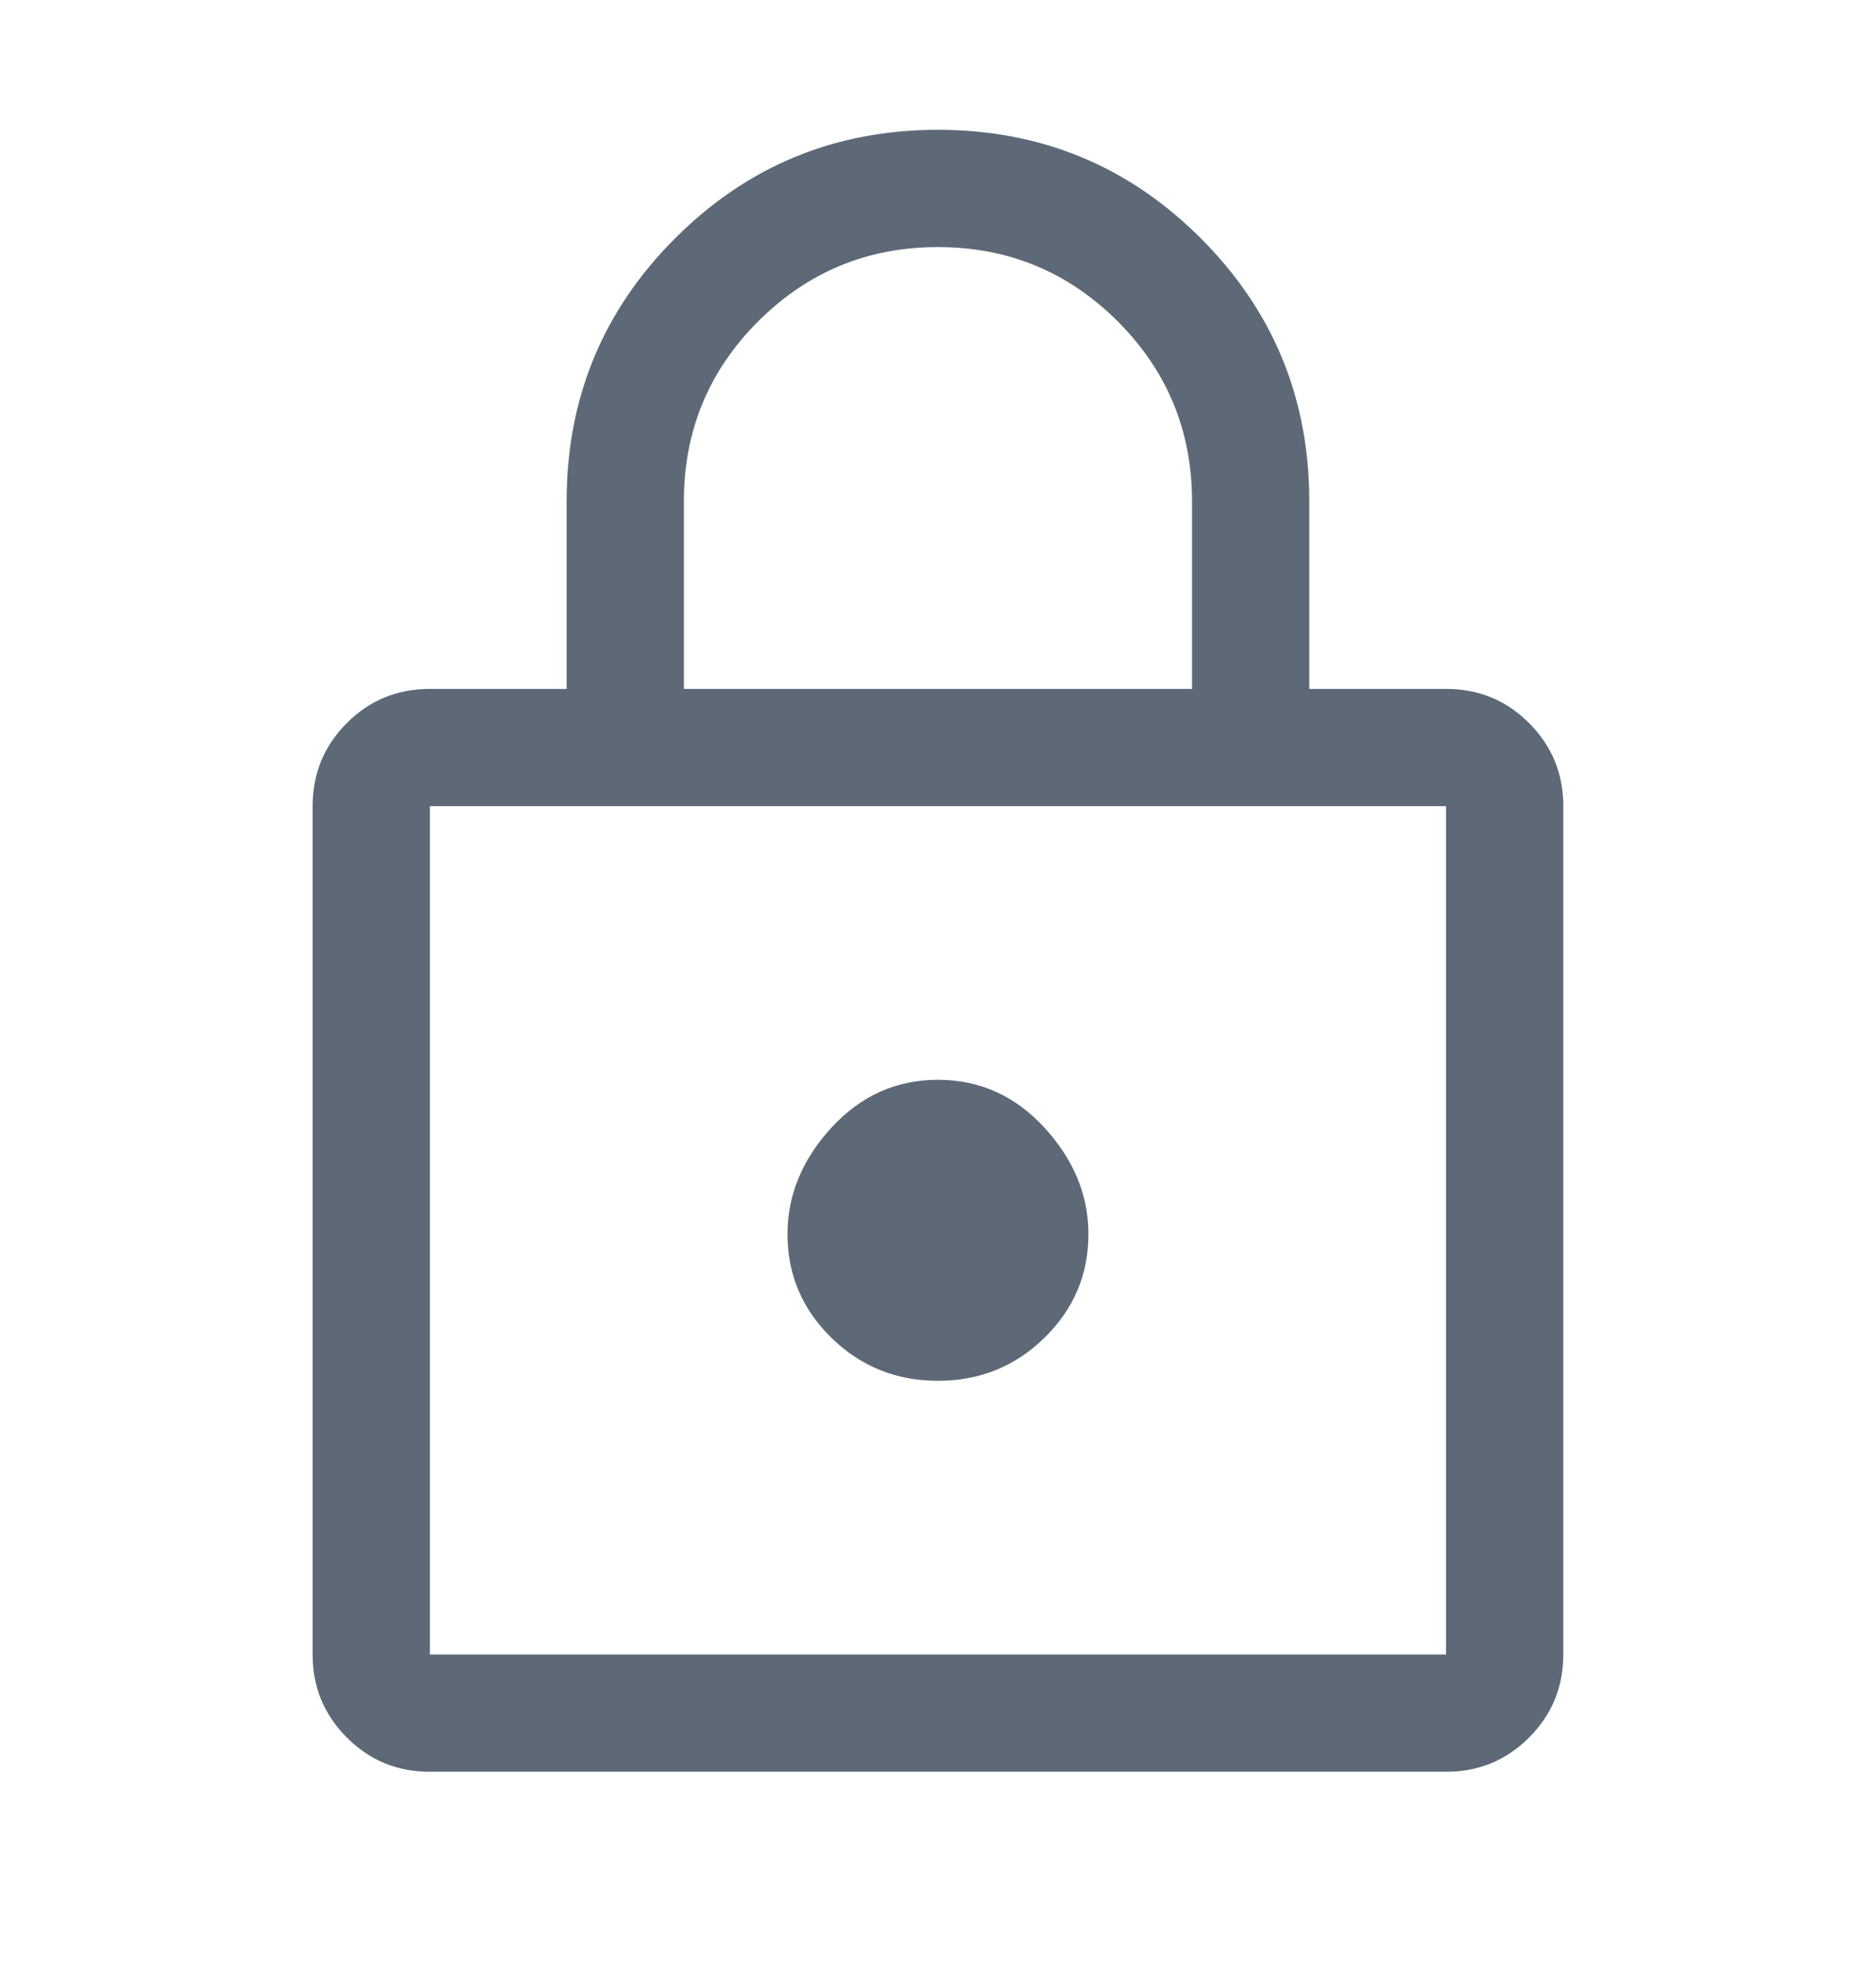 <svg width="22" height="23" viewBox="0 0 22 23" fill="none" xmlns="http://www.w3.org/2000/svg">
<path d="M5.041 20.773C4.659 20.773 4.334 20.639 4.067 20.371C3.8 20.104 3.666 19.779 3.666 19.398V9.452C3.666 9.07 3.8 8.745 4.067 8.478C4.334 8.21 4.659 8.077 5.041 8.077H6.645V5.877C6.645 4.67 7.069 3.642 7.917 2.794C8.765 1.946 9.792 1.522 10.999 1.522C12.206 1.522 13.234 1.946 14.082 2.794C14.93 3.642 15.354 4.67 15.354 5.877V8.077H16.958C17.34 8.077 17.664 8.21 17.932 8.478C18.199 8.745 18.333 9.07 18.333 9.452V19.398C18.333 19.779 18.199 20.104 17.932 20.371C17.664 20.639 17.34 20.773 16.958 20.773H5.041ZM5.041 19.398H16.958V9.452H5.041V19.398ZM10.999 16.189C11.488 16.189 11.905 16.021 12.248 15.685C12.592 15.349 12.764 14.944 12.764 14.47C12.764 14.012 12.592 13.596 12.248 13.221C11.905 12.847 11.488 12.66 10.999 12.66C10.511 12.66 10.094 12.847 9.75 13.221C9.407 13.596 9.235 14.012 9.235 14.47C9.235 14.944 9.407 15.349 9.75 15.685C10.094 16.021 10.511 16.189 10.999 16.189ZM8.02 8.077H13.979V5.877C13.979 5.052 13.688 4.349 13.108 3.768C12.527 3.188 11.824 2.897 10.999 2.897C10.174 2.897 9.472 3.188 8.891 3.768C8.31 4.349 8.02 5.052 8.02 5.877V8.077Z" fill="#5D6977"/>
</svg>
